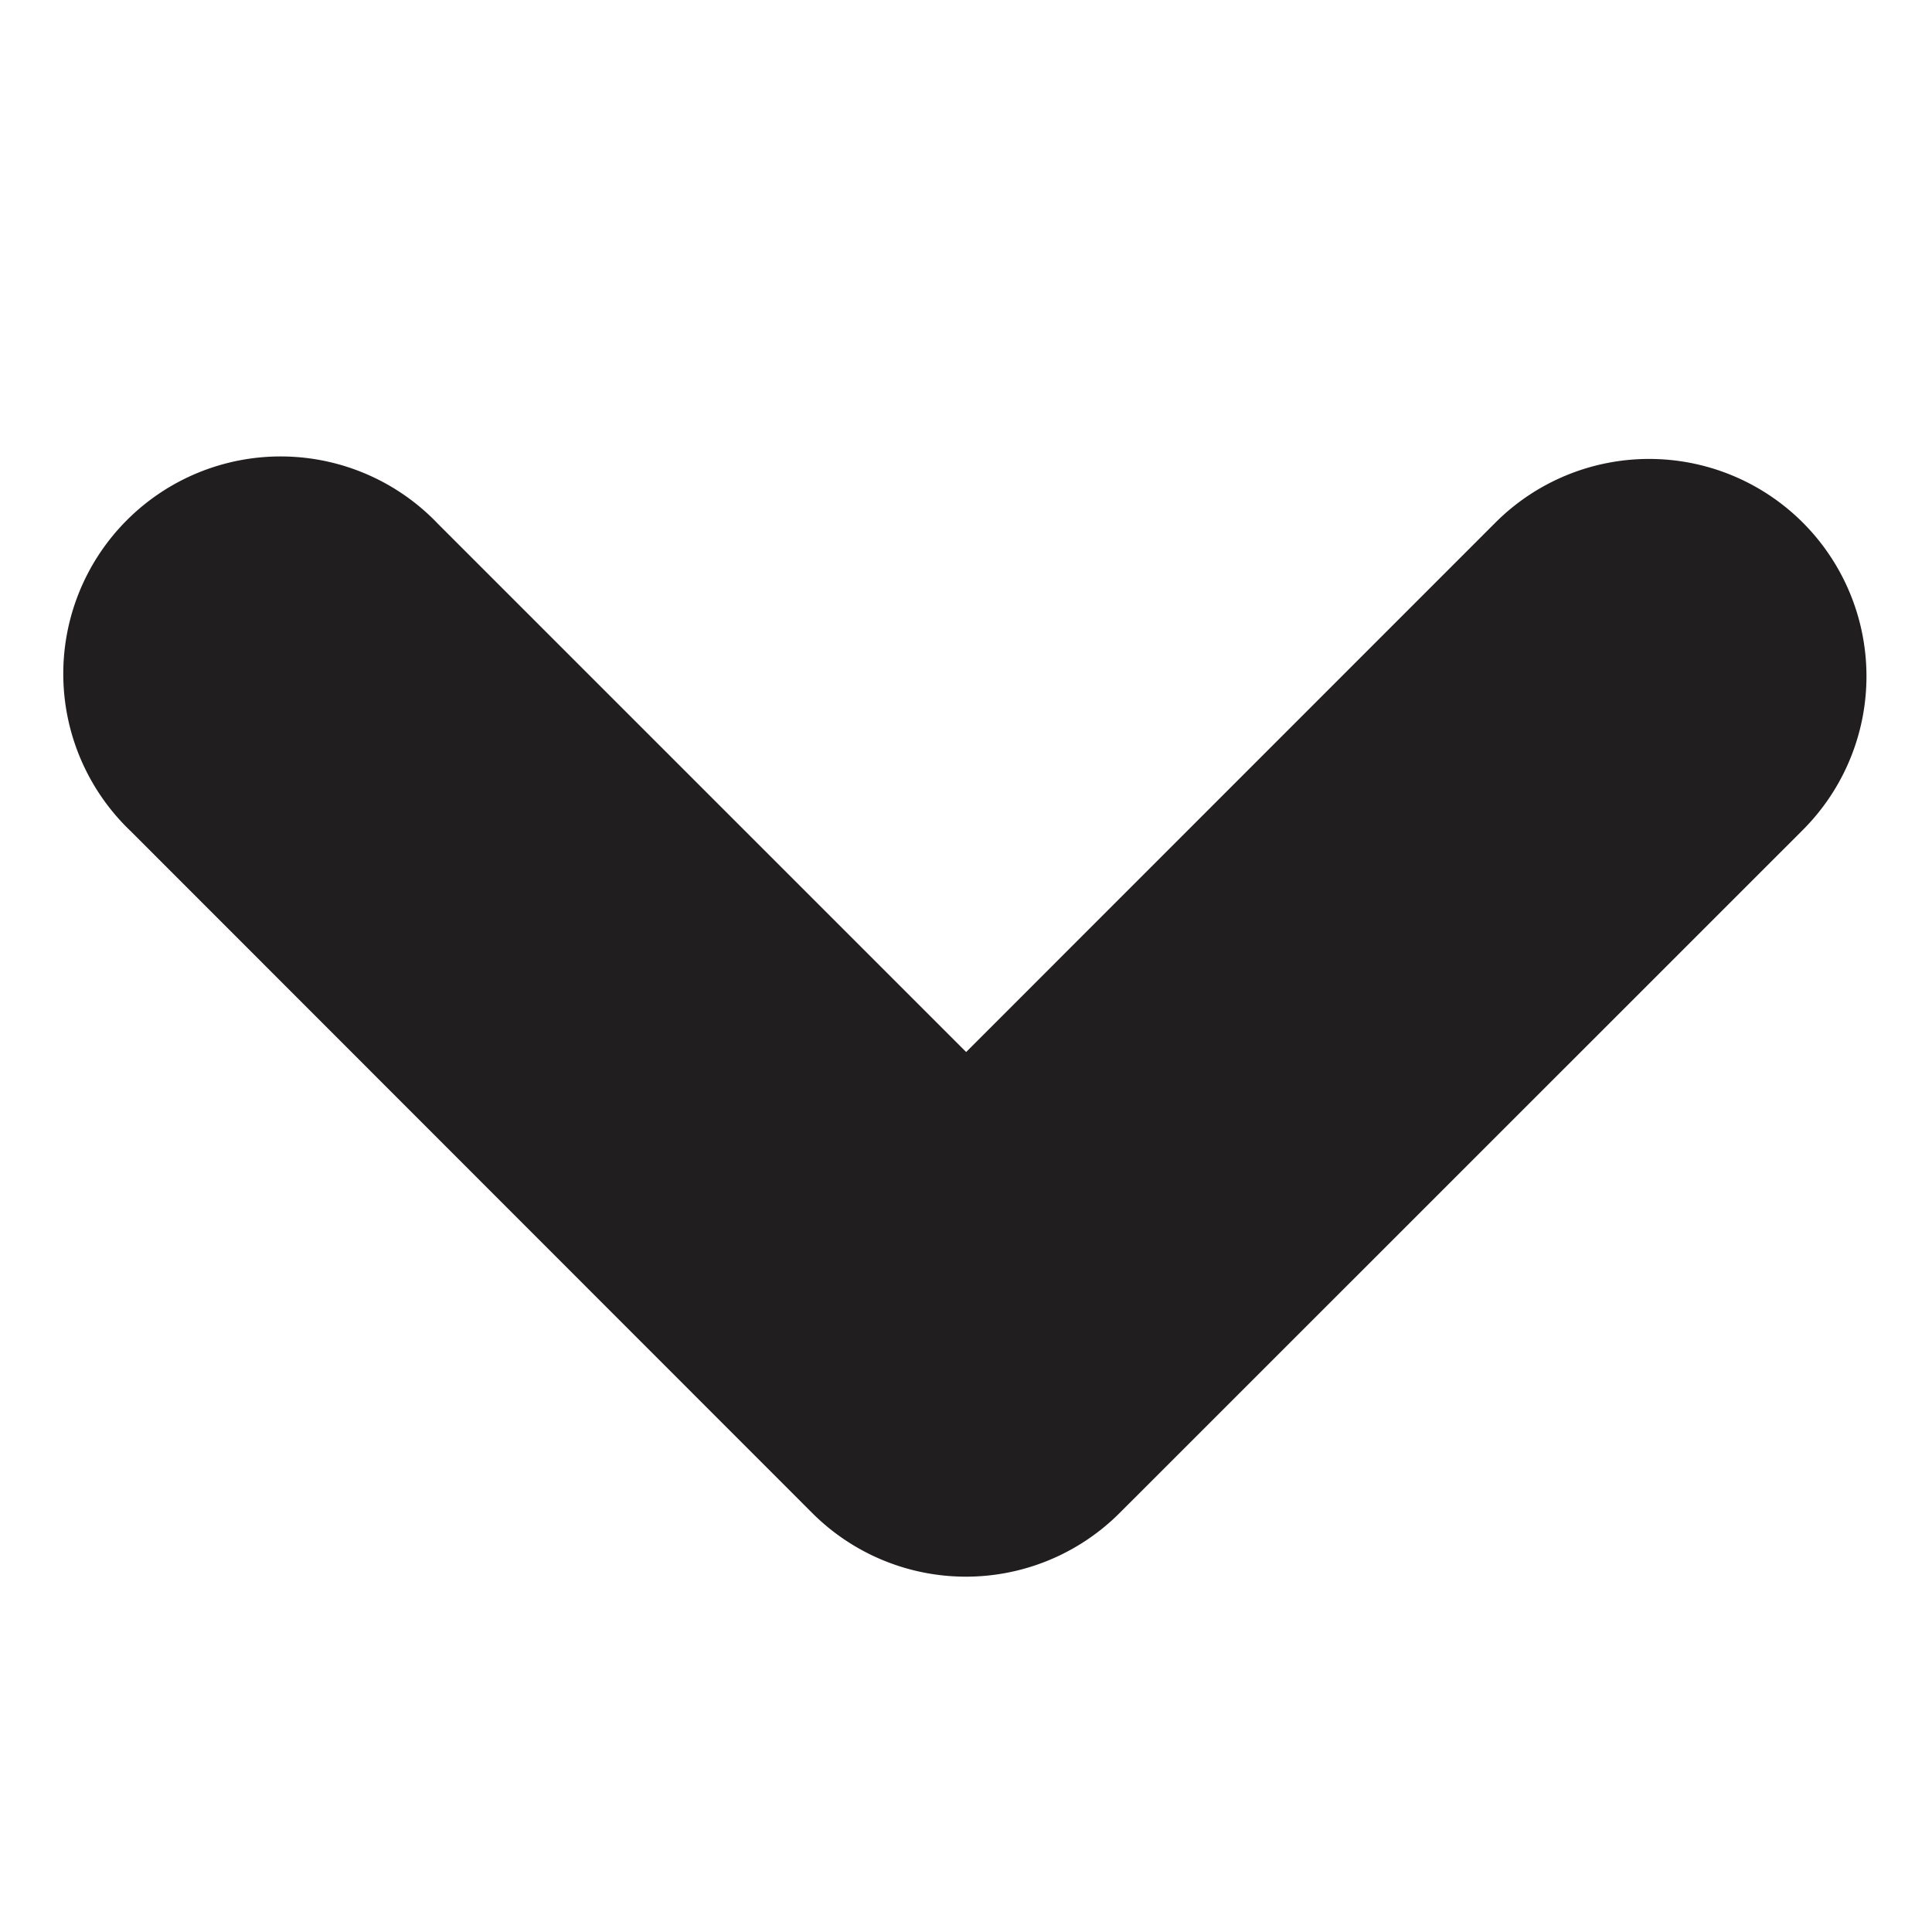 <svg xmlns="http://www.w3.org/2000/svg" width="12" height="12" viewBox="0 0 12 12">
  <g id="detail_black" transform="translate(12) rotate(90)">
    <path id="Path_8550" data-name="Path 8550" d="M0,0H12V12H0Z" transform="translate(0 0)" fill="none" fill-rule="evenodd"/>
    <path id="Path_8551" data-name="Path 8551" d="M.176.176a.6.6,0,0,0,0,.848L3.995,4.842.176,8.661a.6.6,0,1,0,.848.848L5.267,5.268a.6.6,0,0,0,0-.849L1.025.176a.6.6,0,0,0-.849,0Z" transform="translate(3.6 1.157)" fill="#211e20" stroke="#211e20" stroke-width="1.5" fill-rule="evenodd"/>
  </g>
</svg>
